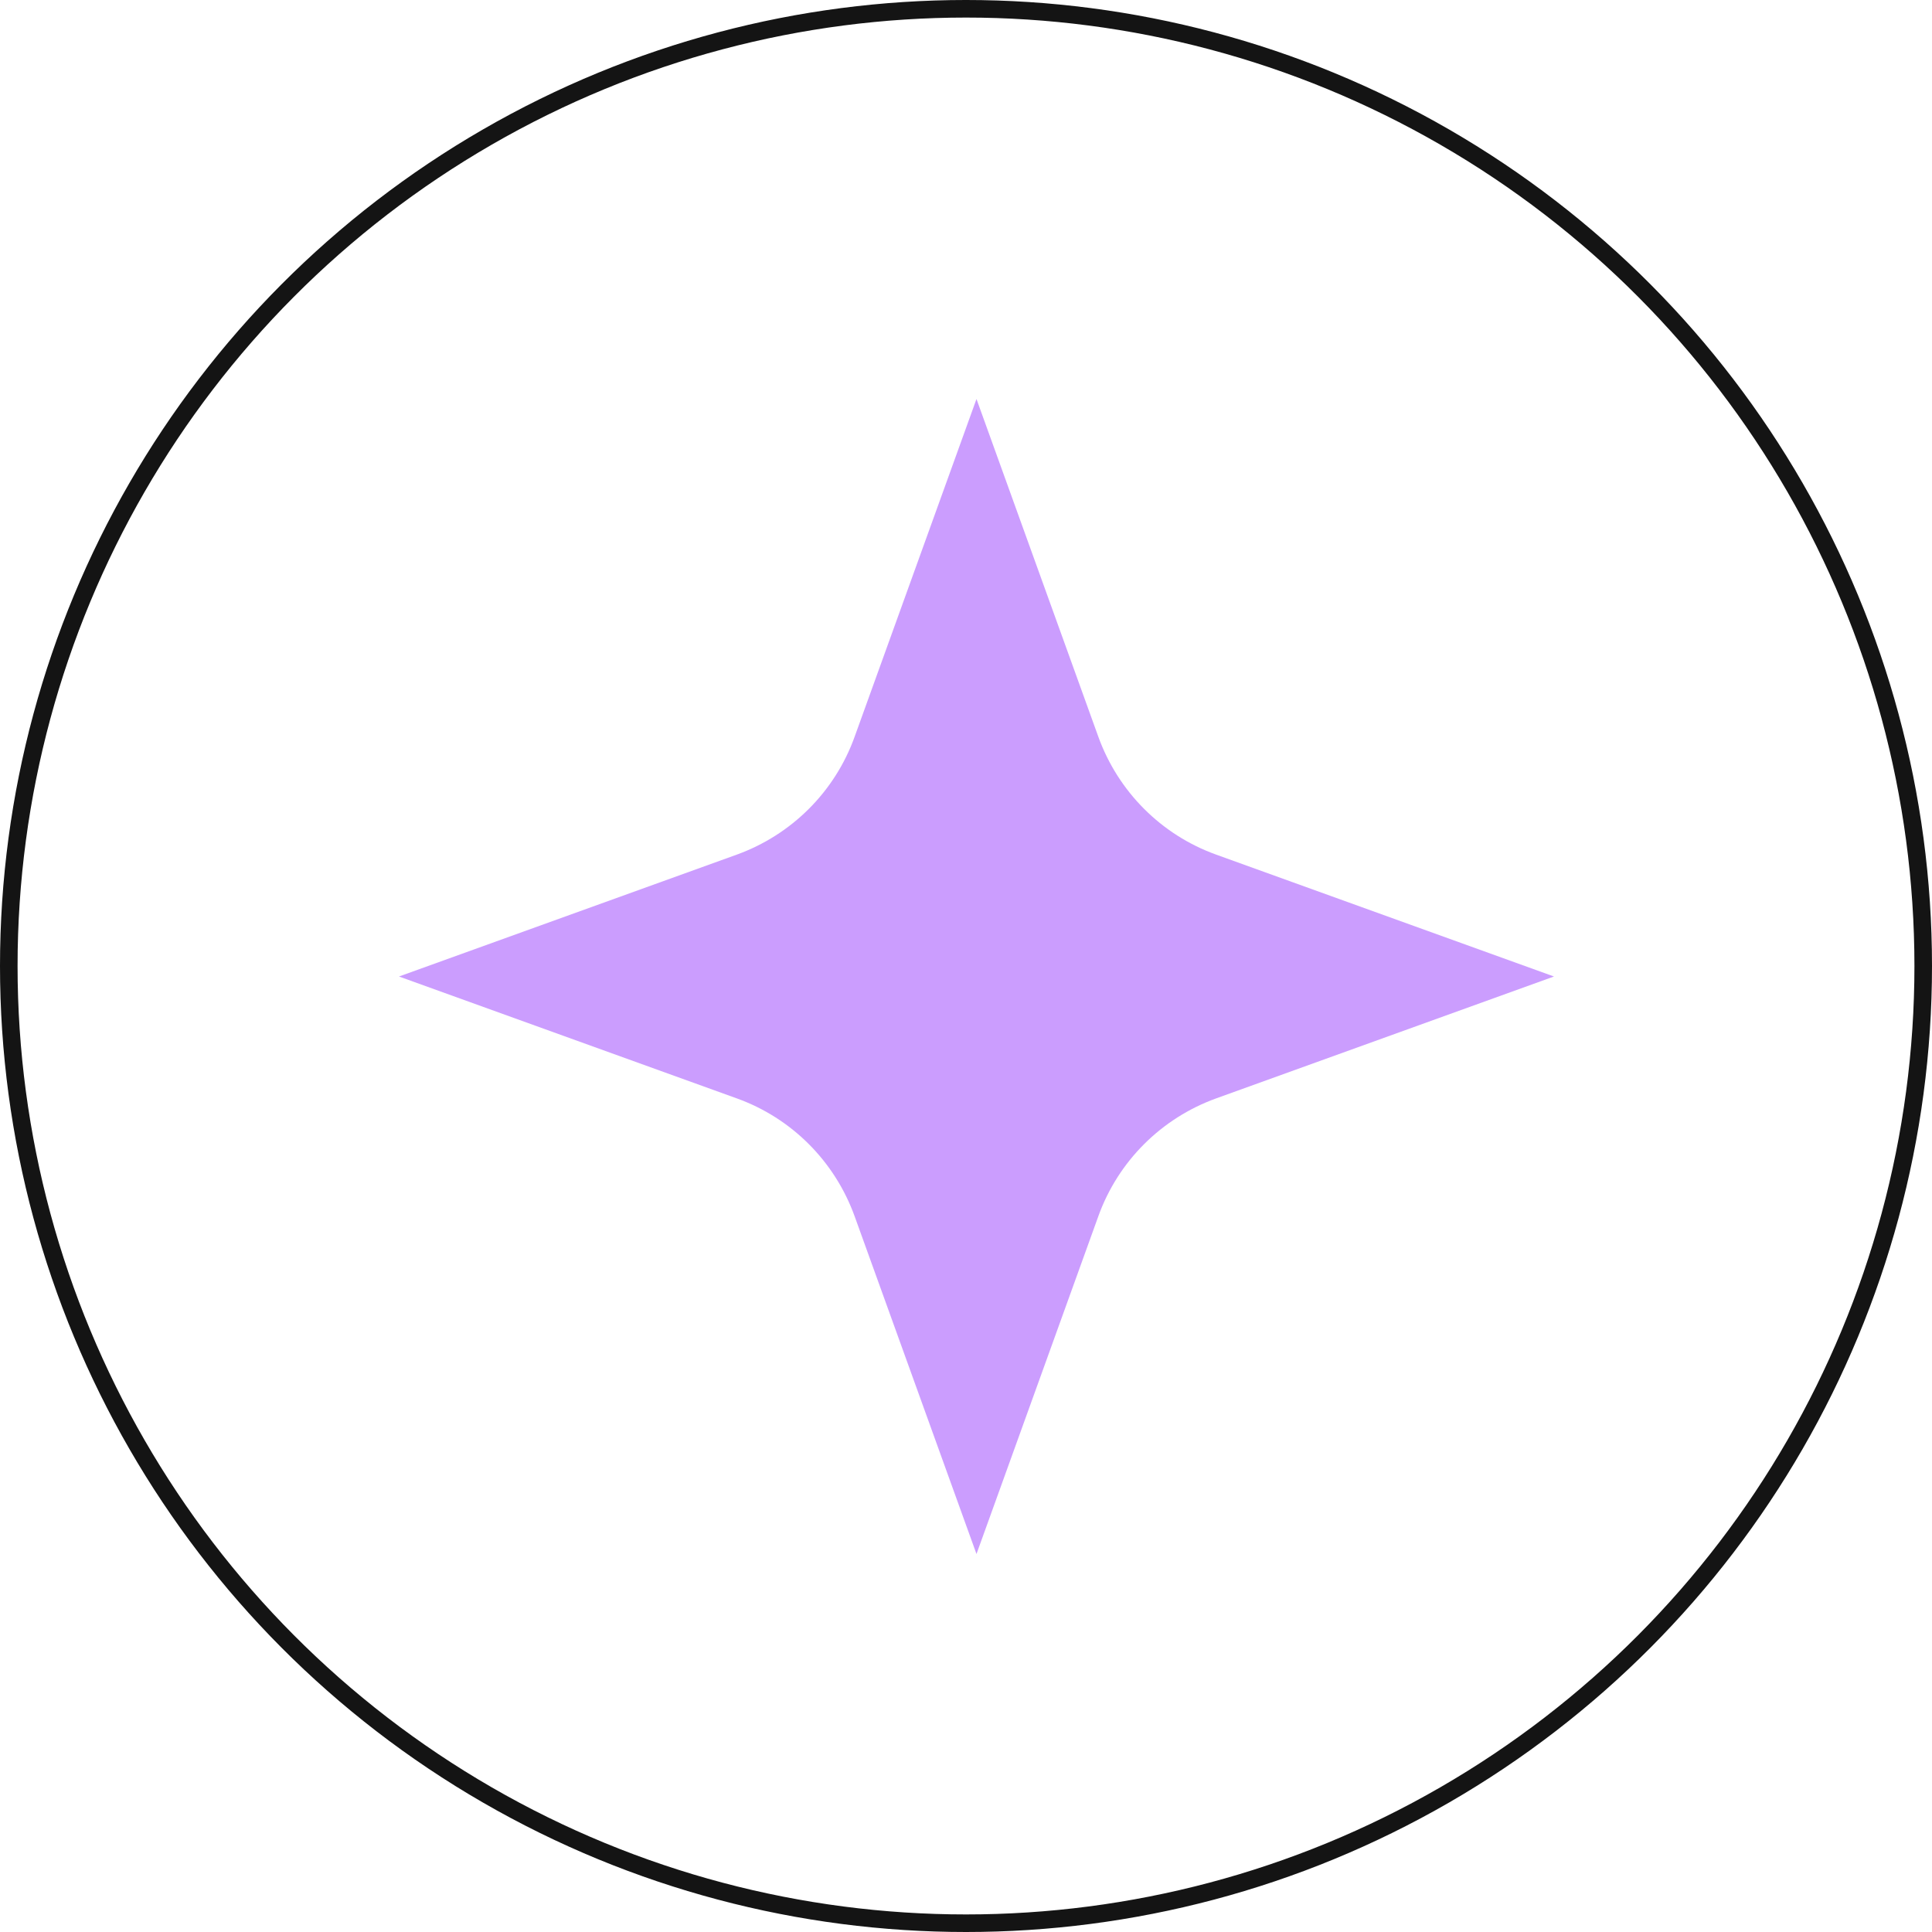 <svg width="150" height="150" viewBox="0 0 150 150" fill="none" xmlns="http://www.w3.org/2000/svg">
<g id="Group 3289">
<path id="Vector" d="M75.814 30.978L85.276 57.205C86.817 61.465 90.164 64.822 94.424 66.353L120.65 75.815L94.424 85.278C90.164 86.819 86.807 90.166 85.276 94.425L75.814 120.652L66.351 94.425C64.81 90.166 61.463 86.809 57.203 85.278L30.977 75.815L57.203 66.353C61.463 64.811 64.82 61.465 66.351 57.205L75.814 30.978Z" fill="#CB9DFE"/>
<circle id="Ellipse 24" cx="75" cy="75" r="74.318" stroke="#141414" stroke-width="1.364"/>
</g>
</svg>
